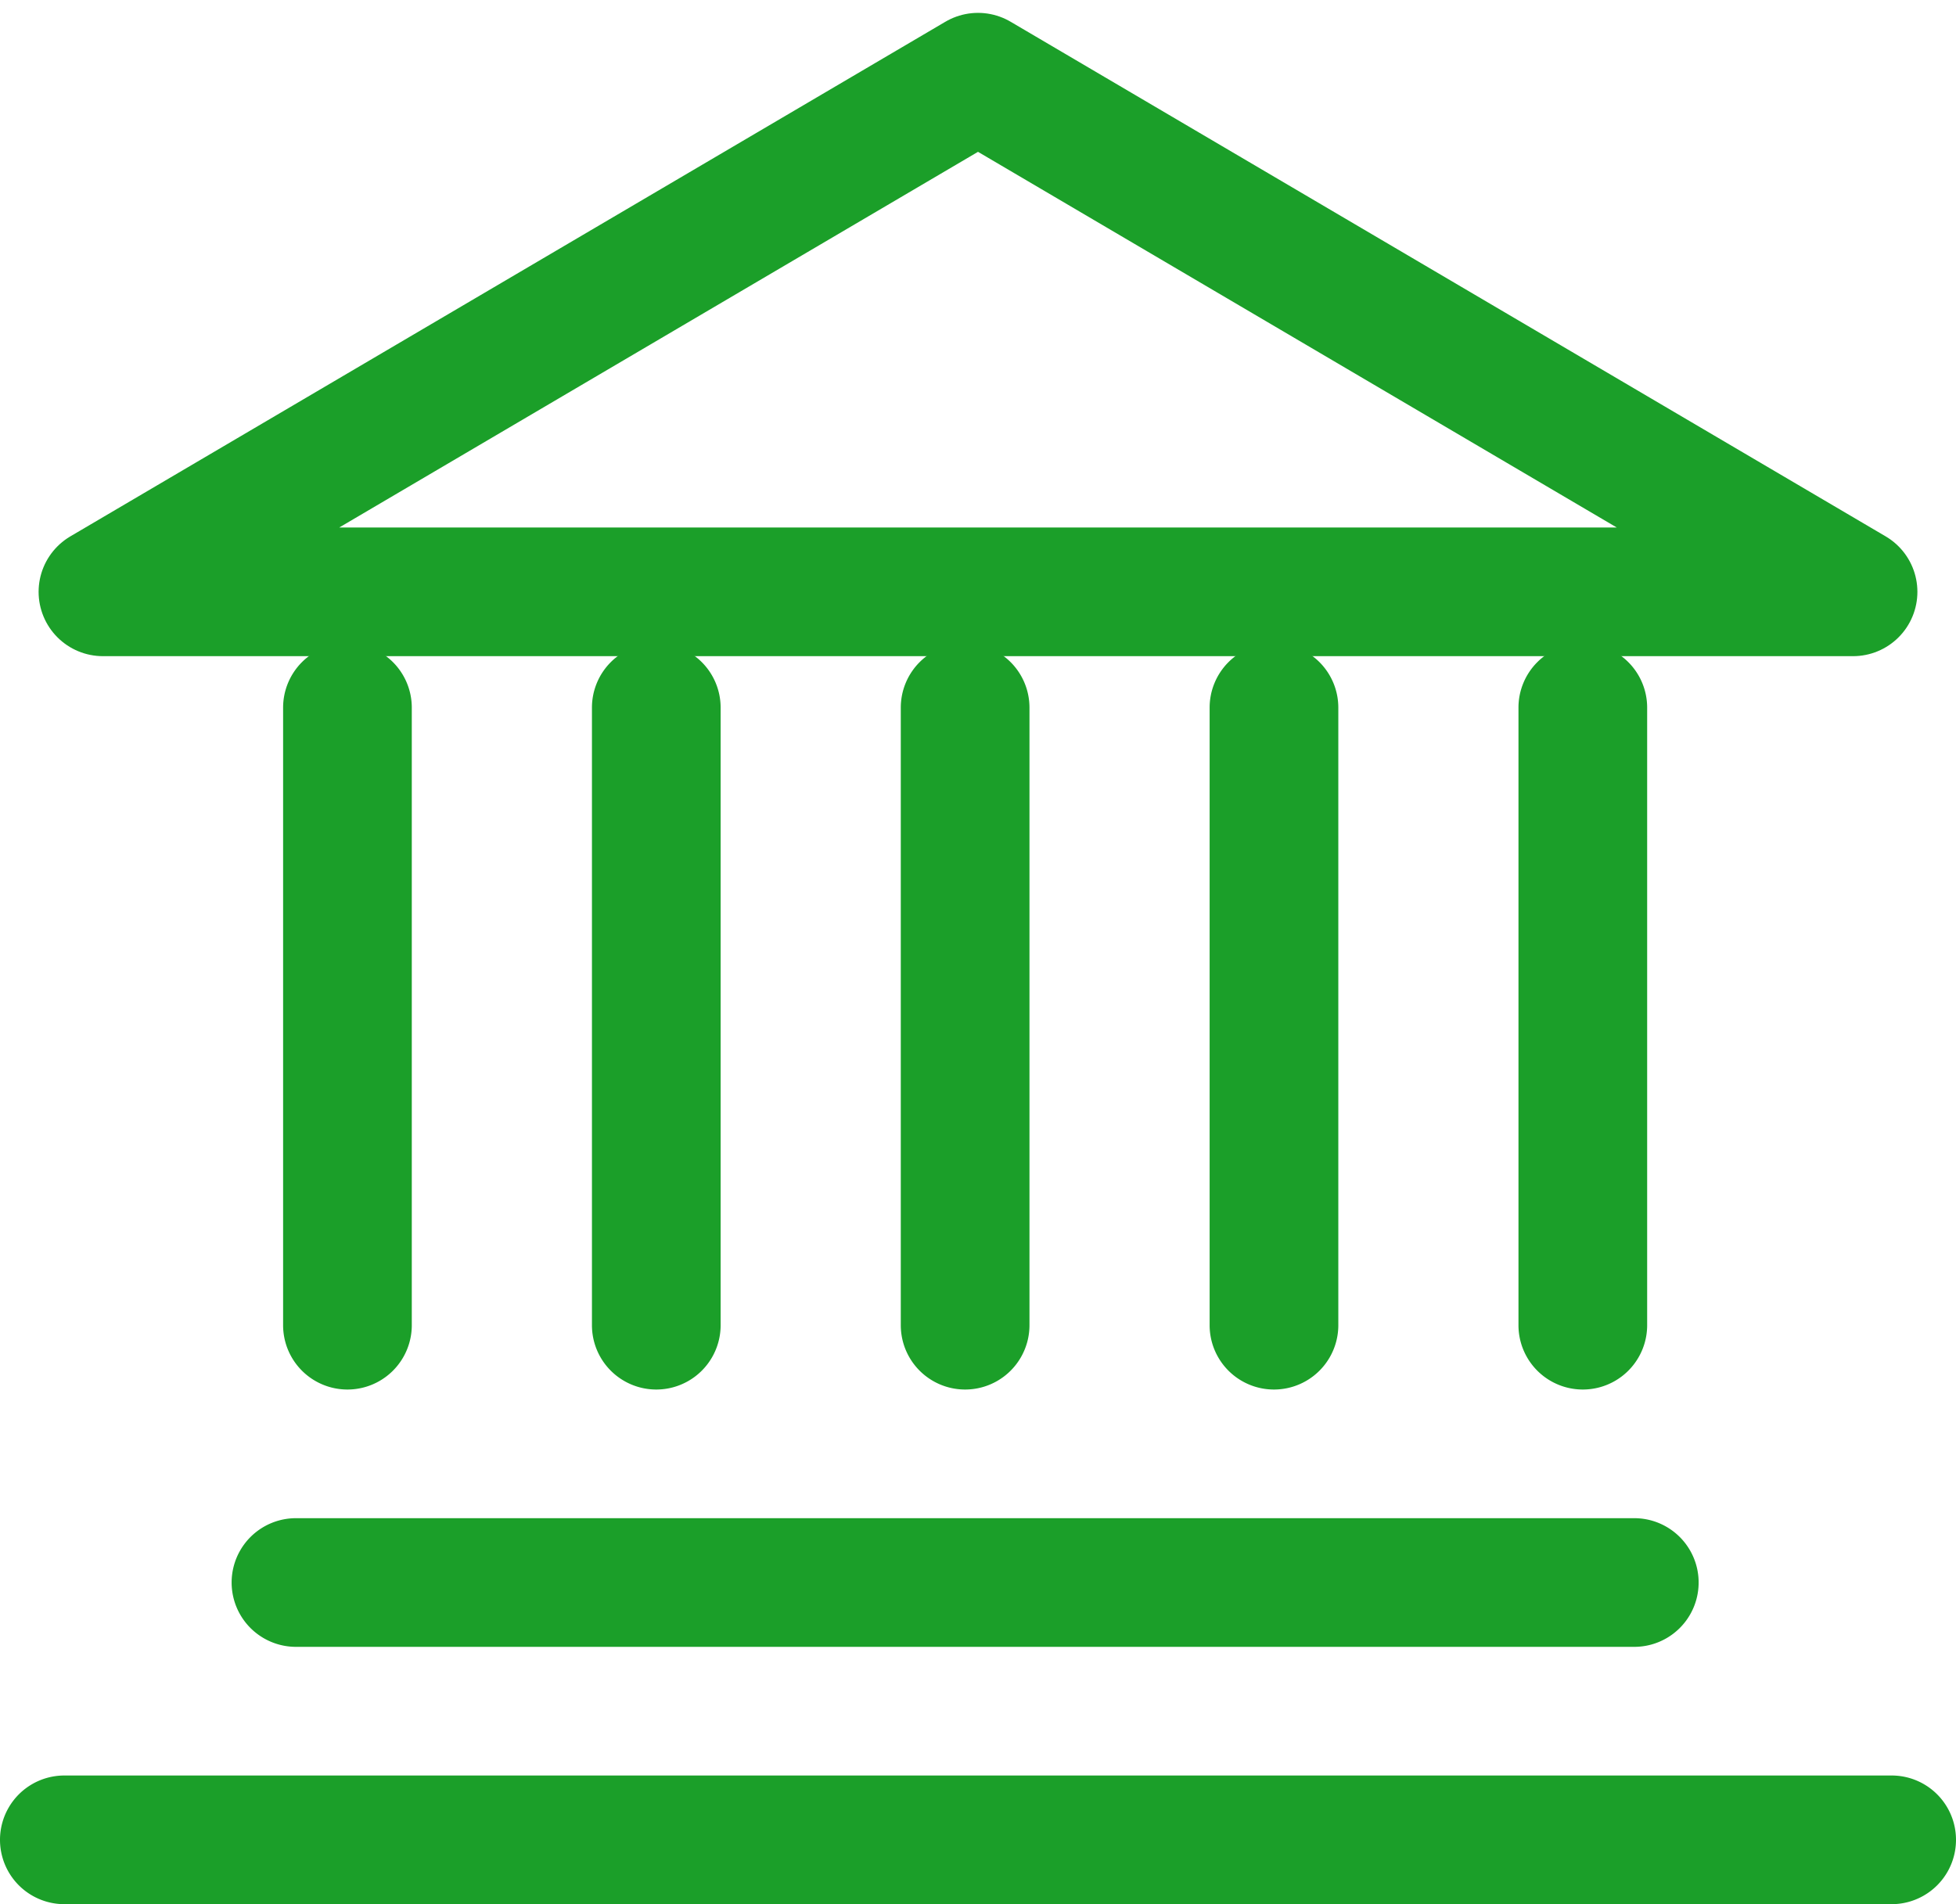 <svg xmlns="http://www.w3.org/2000/svg" width="76" height="74" viewBox="0 0 76 74">
    <g fill="none" fill-rule="evenodd">
        <path d="M-14-10H90V94H-14z"/>
        <path fill="none" stroke="#1B9F29" stroke-linejoin="round" stroke-width="5" d="M4 23h68L38 3z"/>
        <path fill="#1B9F29" d="M2.5 69h71a2.5 2.5 0 1 1 0 5h-71a2.5 2.5 0 1 1 0-5zm11-44a2.5 2.5 0 0 1 2.5 2.5v24a2.5 2.5 0 1 1-5 0v-24a2.5 2.5 0 0 1 2.5-2.5zm12 0a2.5 2.5 0 0 1 2.5 2.5v24a2.5 2.5 0 1 1-5 0v-24a2.5 2.5 0 0 1 2.5-2.5zm12 0a2.5 2.5 0 0 1 2.5 2.5v24a2.5 2.5 0 1 1-5 0v-24a2.5 2.5 0 0 1 2.5-2.5zm12 0a2.5 2.5 0 0 1 2.5 2.5v24a2.5 2.5 0 1 1-5 0v-24a2.5 2.5 0 0 1 2.5-2.5zm12 0a2.5 2.5 0 0 1 2.5 2.5v24a2.5 2.5 0 1 1-5 0v-24a2.5 2.5 0 0 1 2.5-2.5zm-50 34h52a2.5 2.5 0 1 1 0 5h-52a2.5 2.5 0 1 1 0-5z"/>
    </g>
</svg>
